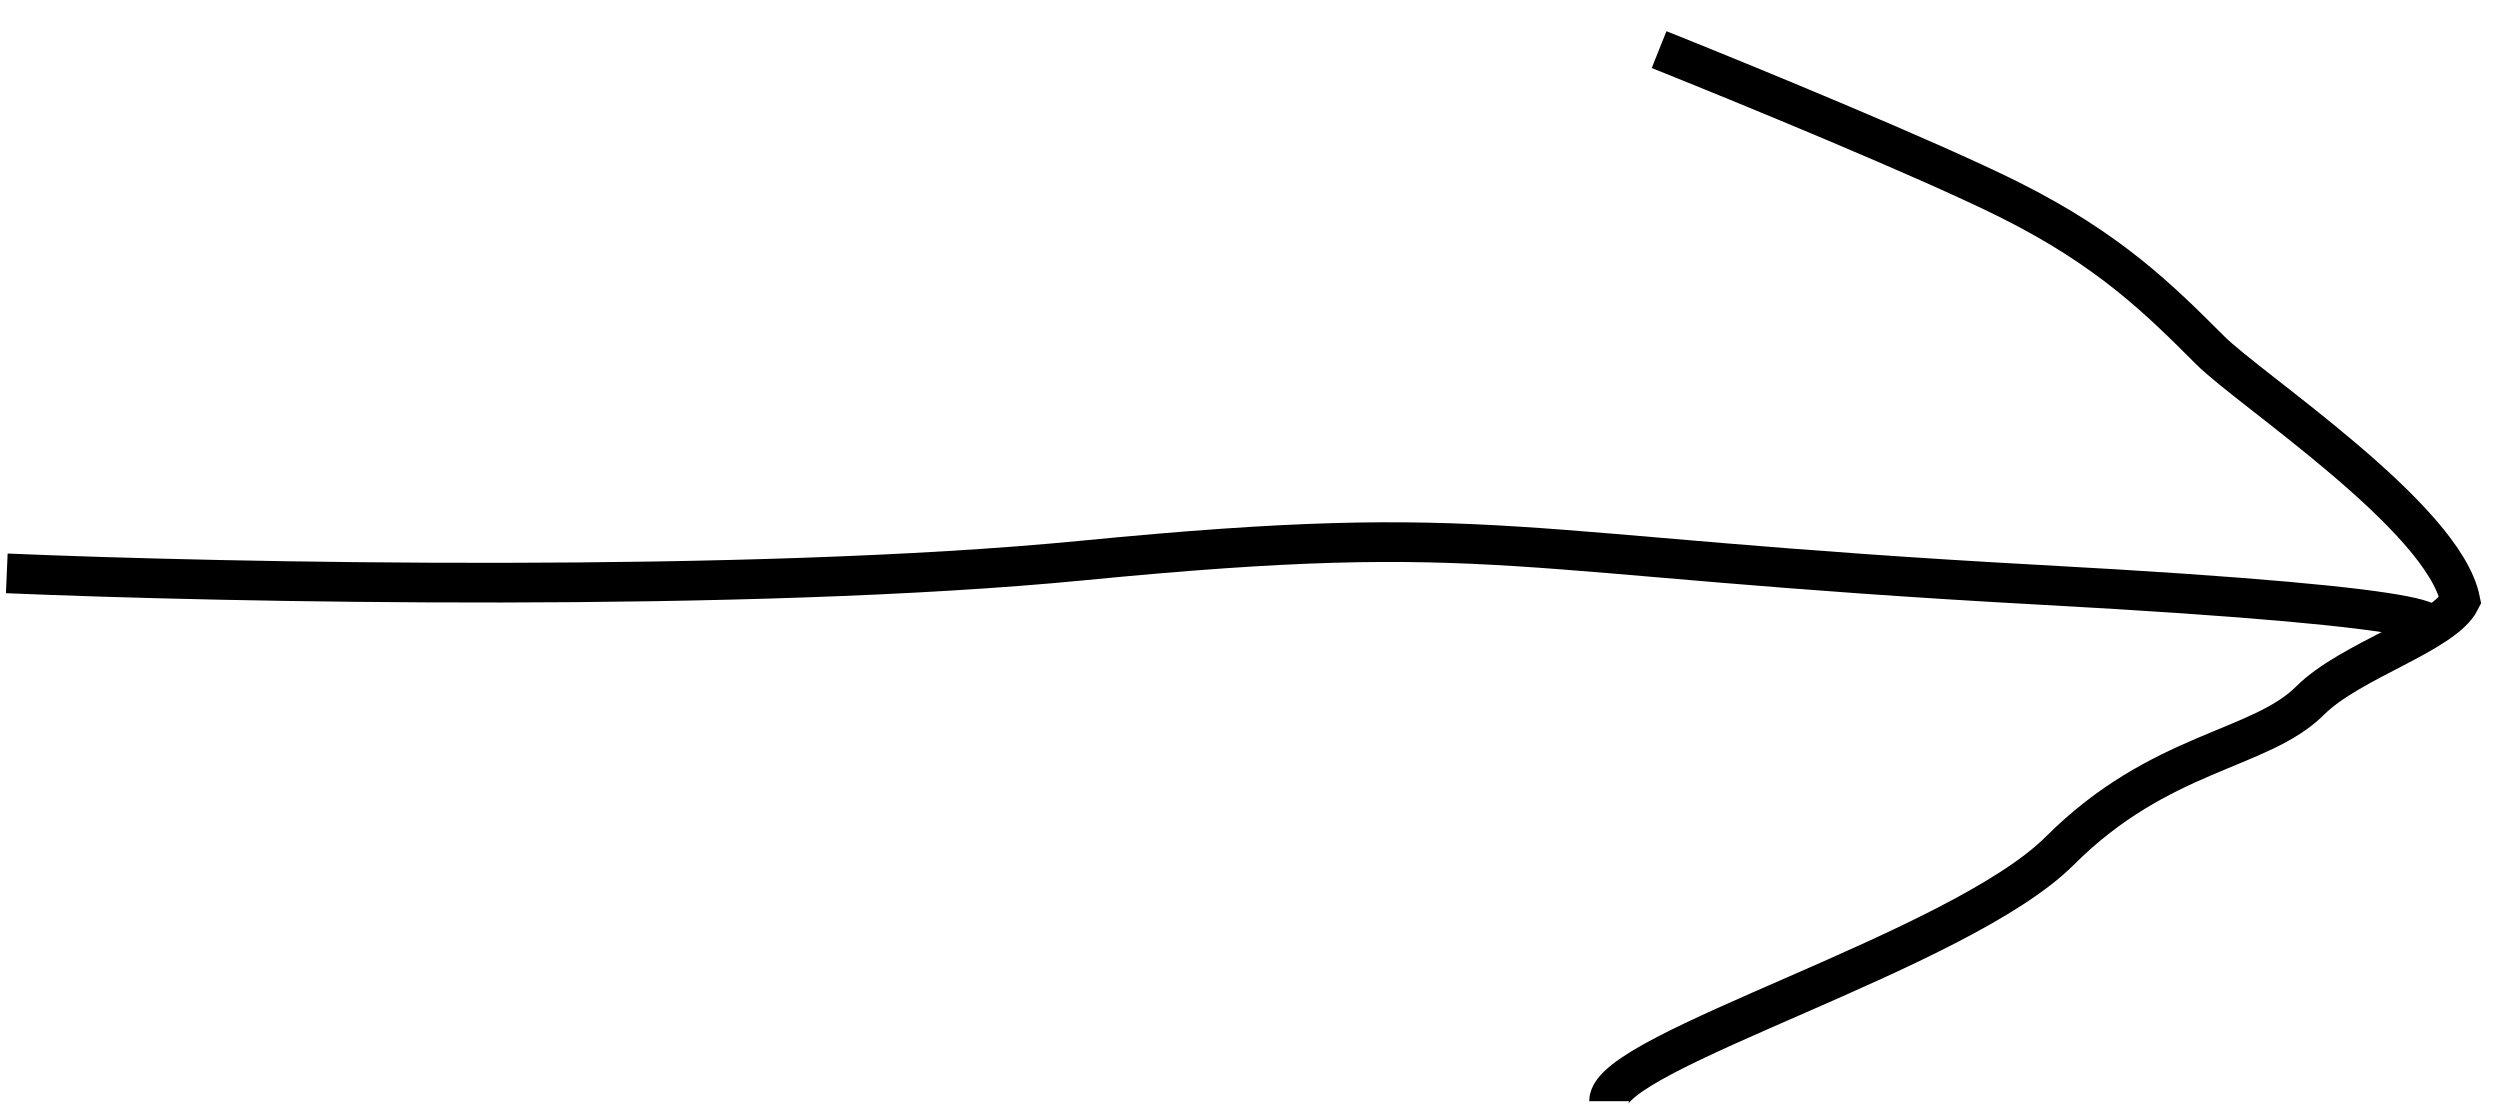 <svg width="63" height="28" viewBox="0 0 63 28" fill="none" xmlns="http://www.w3.org/2000/svg">
<path d="M60.468 15.982C61.974 15.814 62.269 15.329 51.412 14.738C37.84 13.998 37.829 13.096 27.293 14.124C18.864 14.947 5.7 14.684 0.171 14.449" stroke="black"/>
<path d="M41.809 1.25C43.913 2.091 48.624 4.026 50.643 5.036C53.167 6.298 54.429 7.56 55.691 8.821C56.7 9.831 61.579 13.028 62 15.131C61.579 15.972 59.224 16.645 58.214 17.655C56.952 18.917 54.429 18.917 51.905 21.441C49.381 23.964 40.548 26.488 40.548 27.75" stroke="black"/>
</svg>
